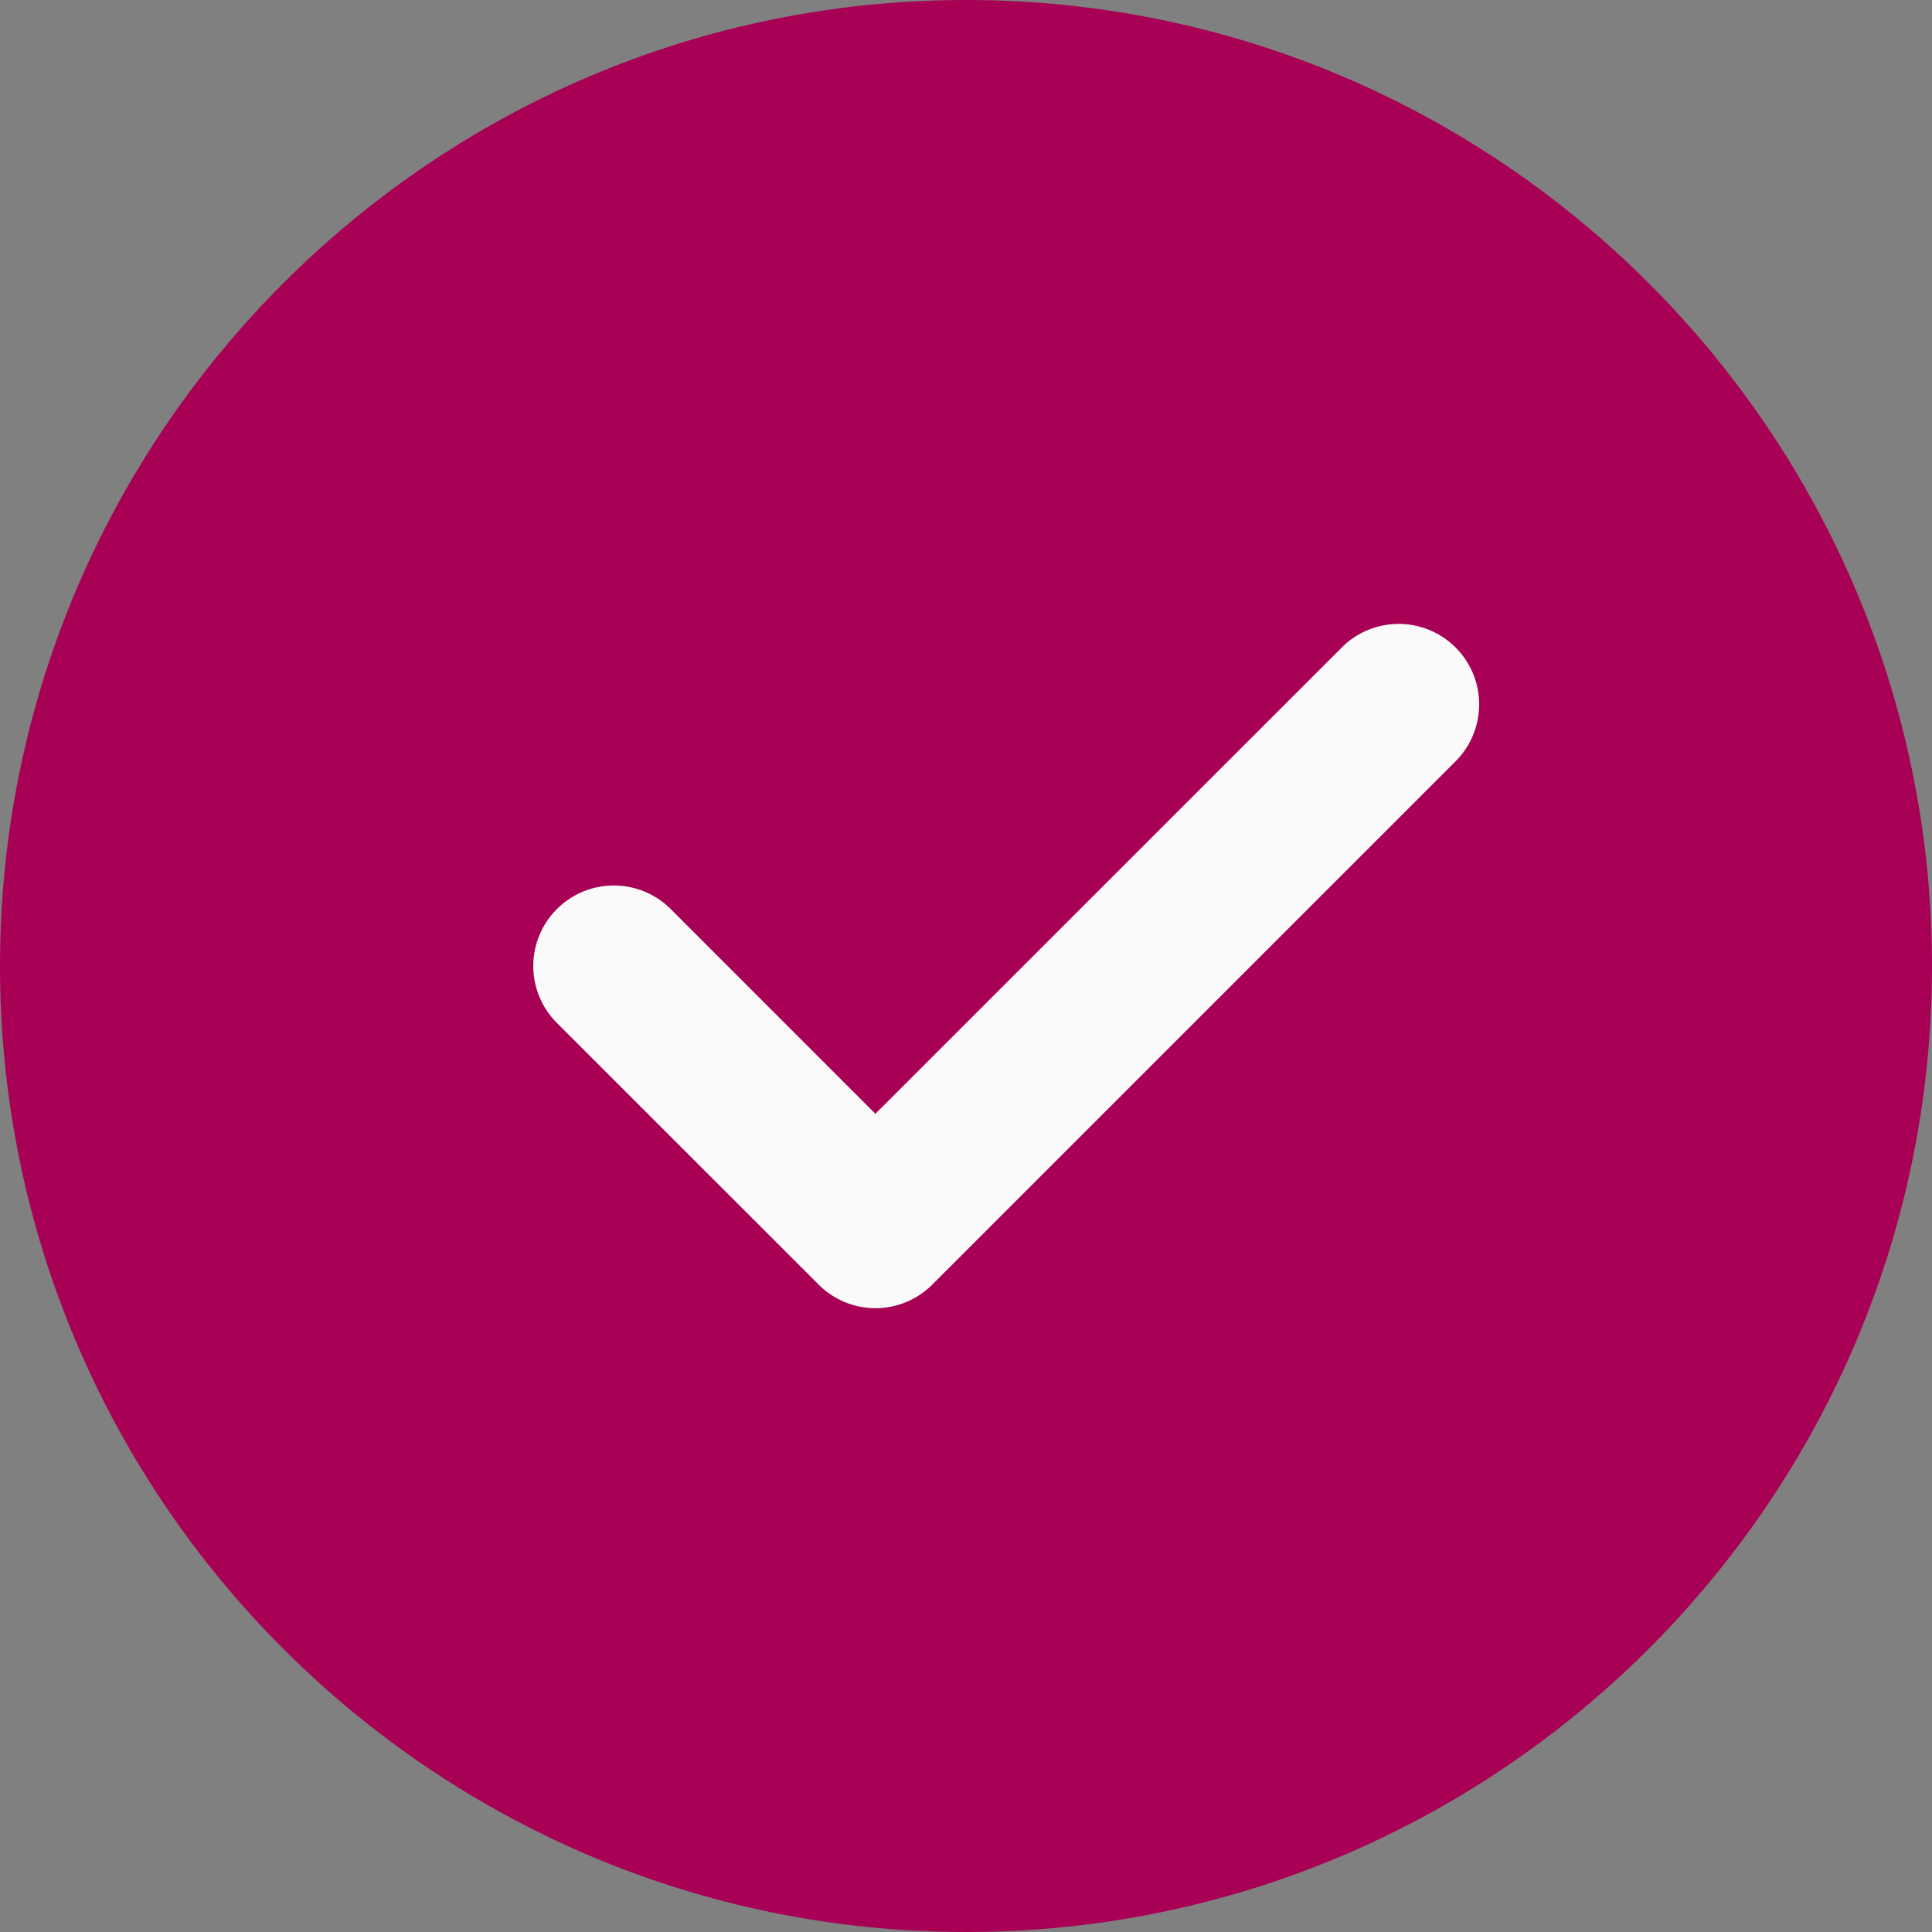 <svg width="22" height="22" fill="none" xmlns="http://www.w3.org/2000/svg"><rect width="100%" height="100%" fill="#808080" stroke="none"/><g clip-path="url(#clip0_3_22)"><path d="M11 0C4.934 0 0 4.934 0 11s4.934 11 11 11 11-4.934 11-11S17.066 0 11 0z" fill="#A80055"/><path d="M16.575 8.669l-5.958 5.958a.914.914 0 01-1.296 0l-2.98-2.979a.915.915 0 111.297-1.296l2.33 2.331 5.311-5.31a.915.915 0 111.296 1.296z" fill="#FAFAFA"/></g><defs><clipPath id="clip0_3_22"><path fill="#fff" d="M0 0h22v22H0z"/></clipPath></defs></svg>
